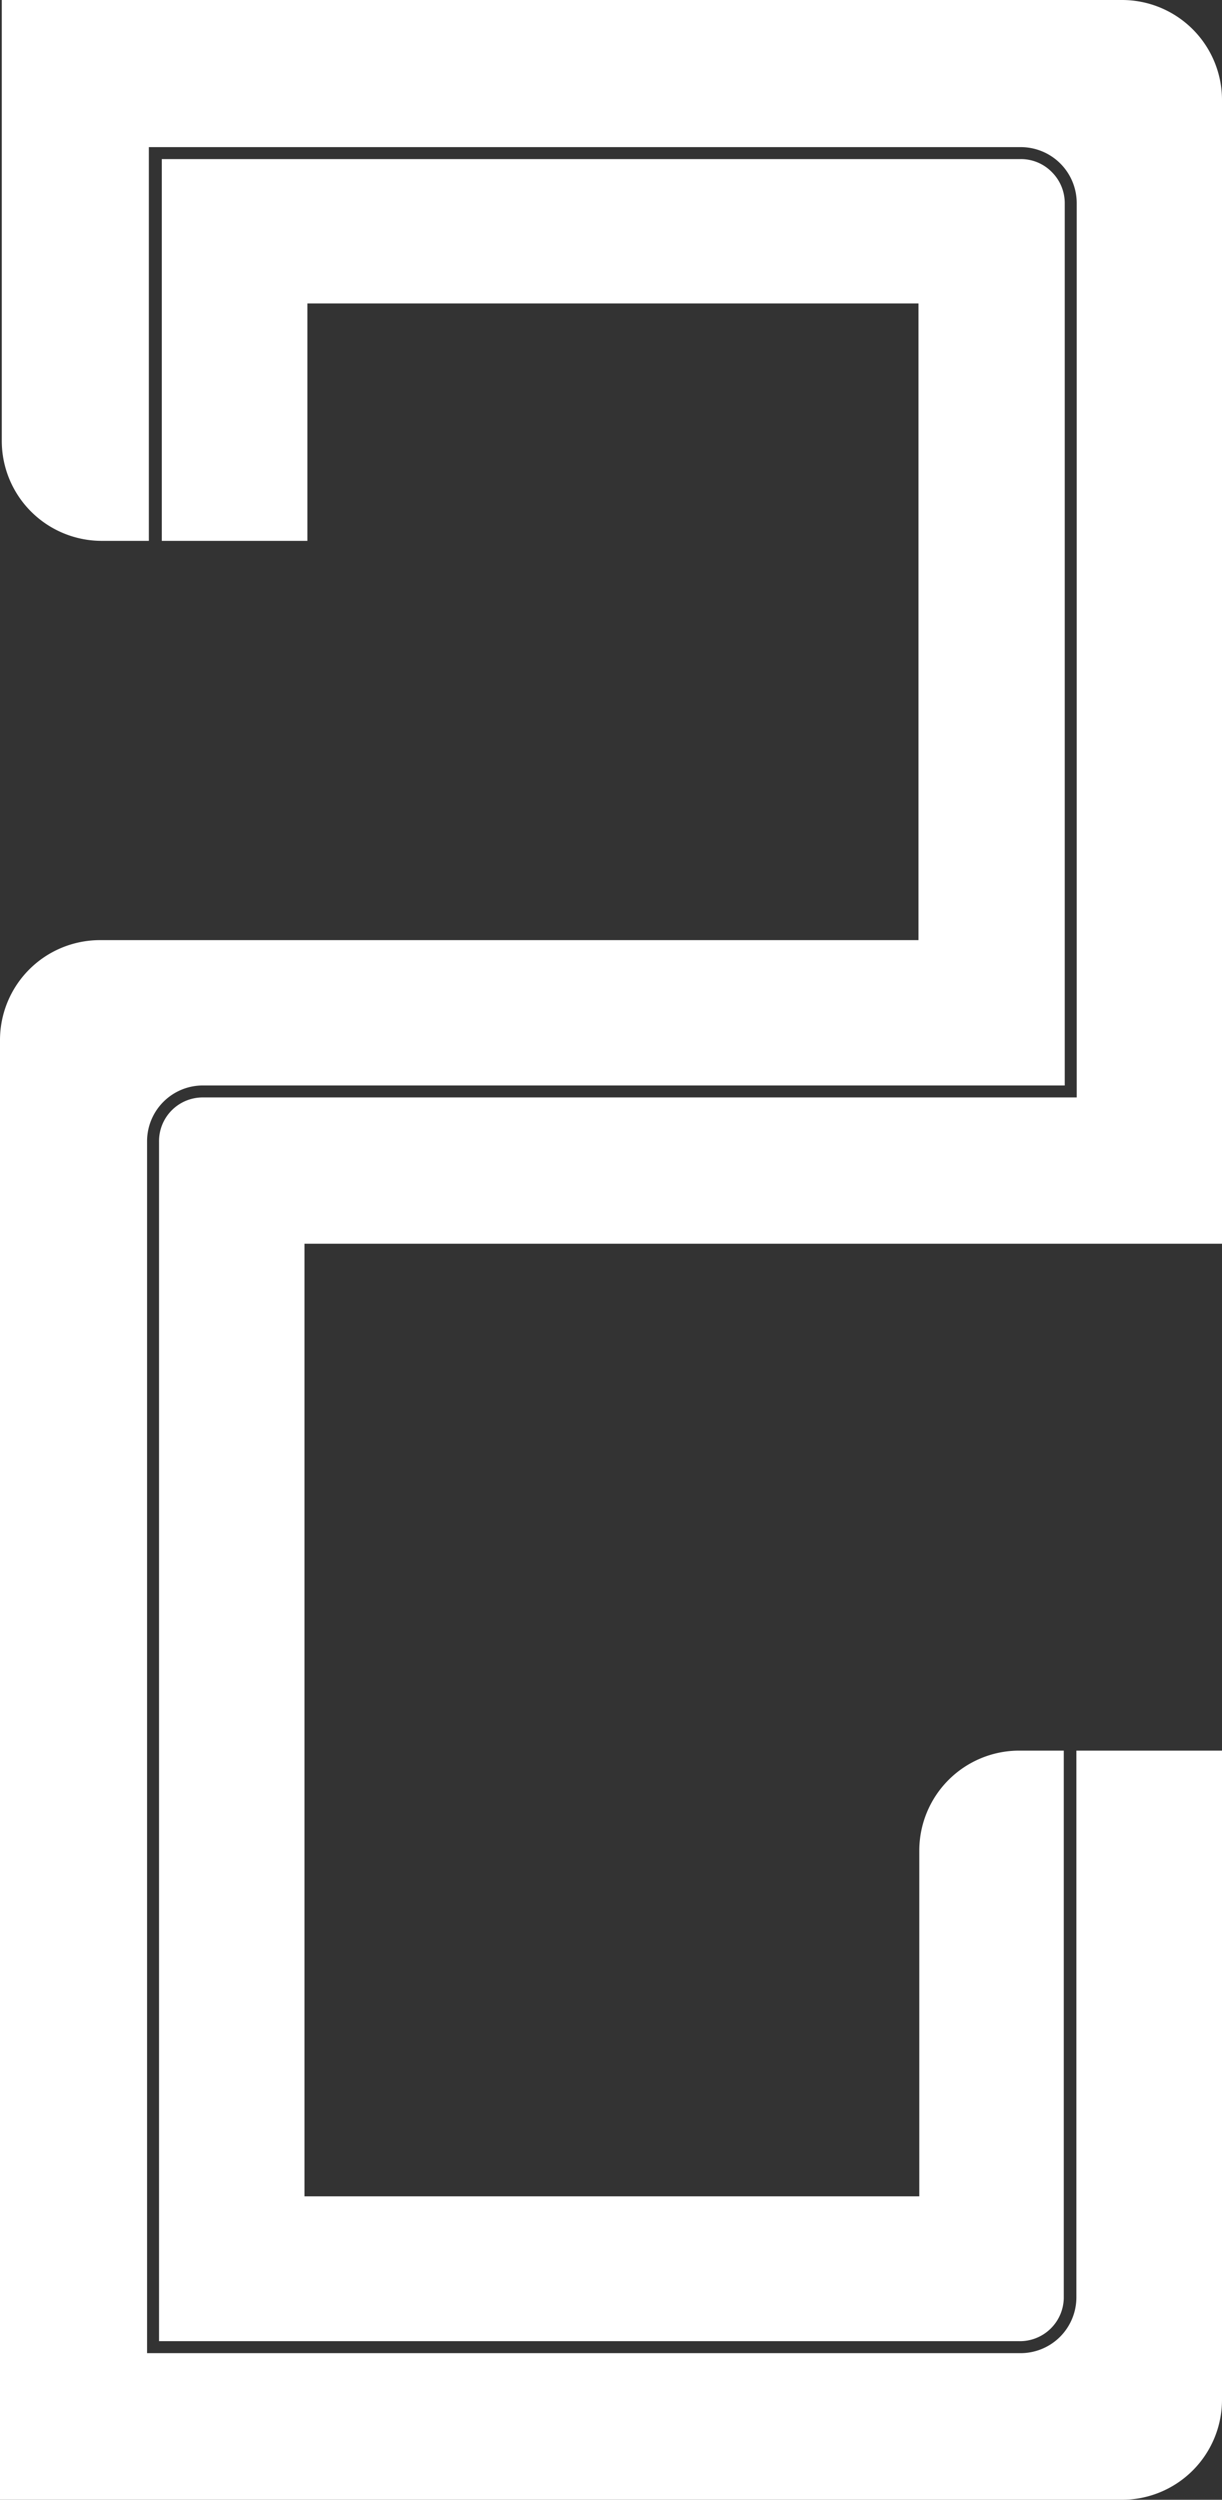 <svg xmlns="http://www.w3.org/2000/svg" viewBox="0 0 75.53 154.46"><rect x="0" y="0" width="75.53" height="154.46" fill="#333333" stroke="none"/><defs><style>.cls-1{fill:#ffffff;}</style></defs><title>Asset 3</title><g id="Layer_2" data-name="Layer 2"><g id="图层_1" data-name="图层 1"><g id="_Group_" data-name="&lt;Group&gt;"><path id="_Path_" data-name="&lt;Path&gt;" class="cls-1" d="M56.77,18.75h0V58.09H6.18A6.18,6.18,0,0,0,0,64.27v90.19H69.35a6.18,6.18,0,0,0,6.18-6.18V108.17h-9v33.77A3.45,3.45,0,0,1,63,145.4H9.09V70.53a3.45,3.45,0,0,1,3.46-3.46H65.81V12.55a2.71,2.71,0,0,0-.8-1.92,2.67,2.67,0,0,0-1.92-.8H10V33.42h9V18.75H56.77Z"/><path id="_Path_2" data-name="&lt;Path&gt;" class="cls-1" d="M75.53,76.85V6.18A6.18,6.18,0,0,0,69.35,0H.11V18.75h0v8.49a6.18,6.18,0,0,0,6.18,6.18H9.2V9.09H63.09a3.46,3.46,0,0,1,3.46,3.46V67.81h-54a2.7,2.7,0,0,0-2.72,2.72v74.13H63A2.71,2.71,0,0,0,65.75,142V108.17H63a6.18,6.18,0,0,0-6.18,6.18v21.36h-38V76.85Z"/></g></g></g></svg>